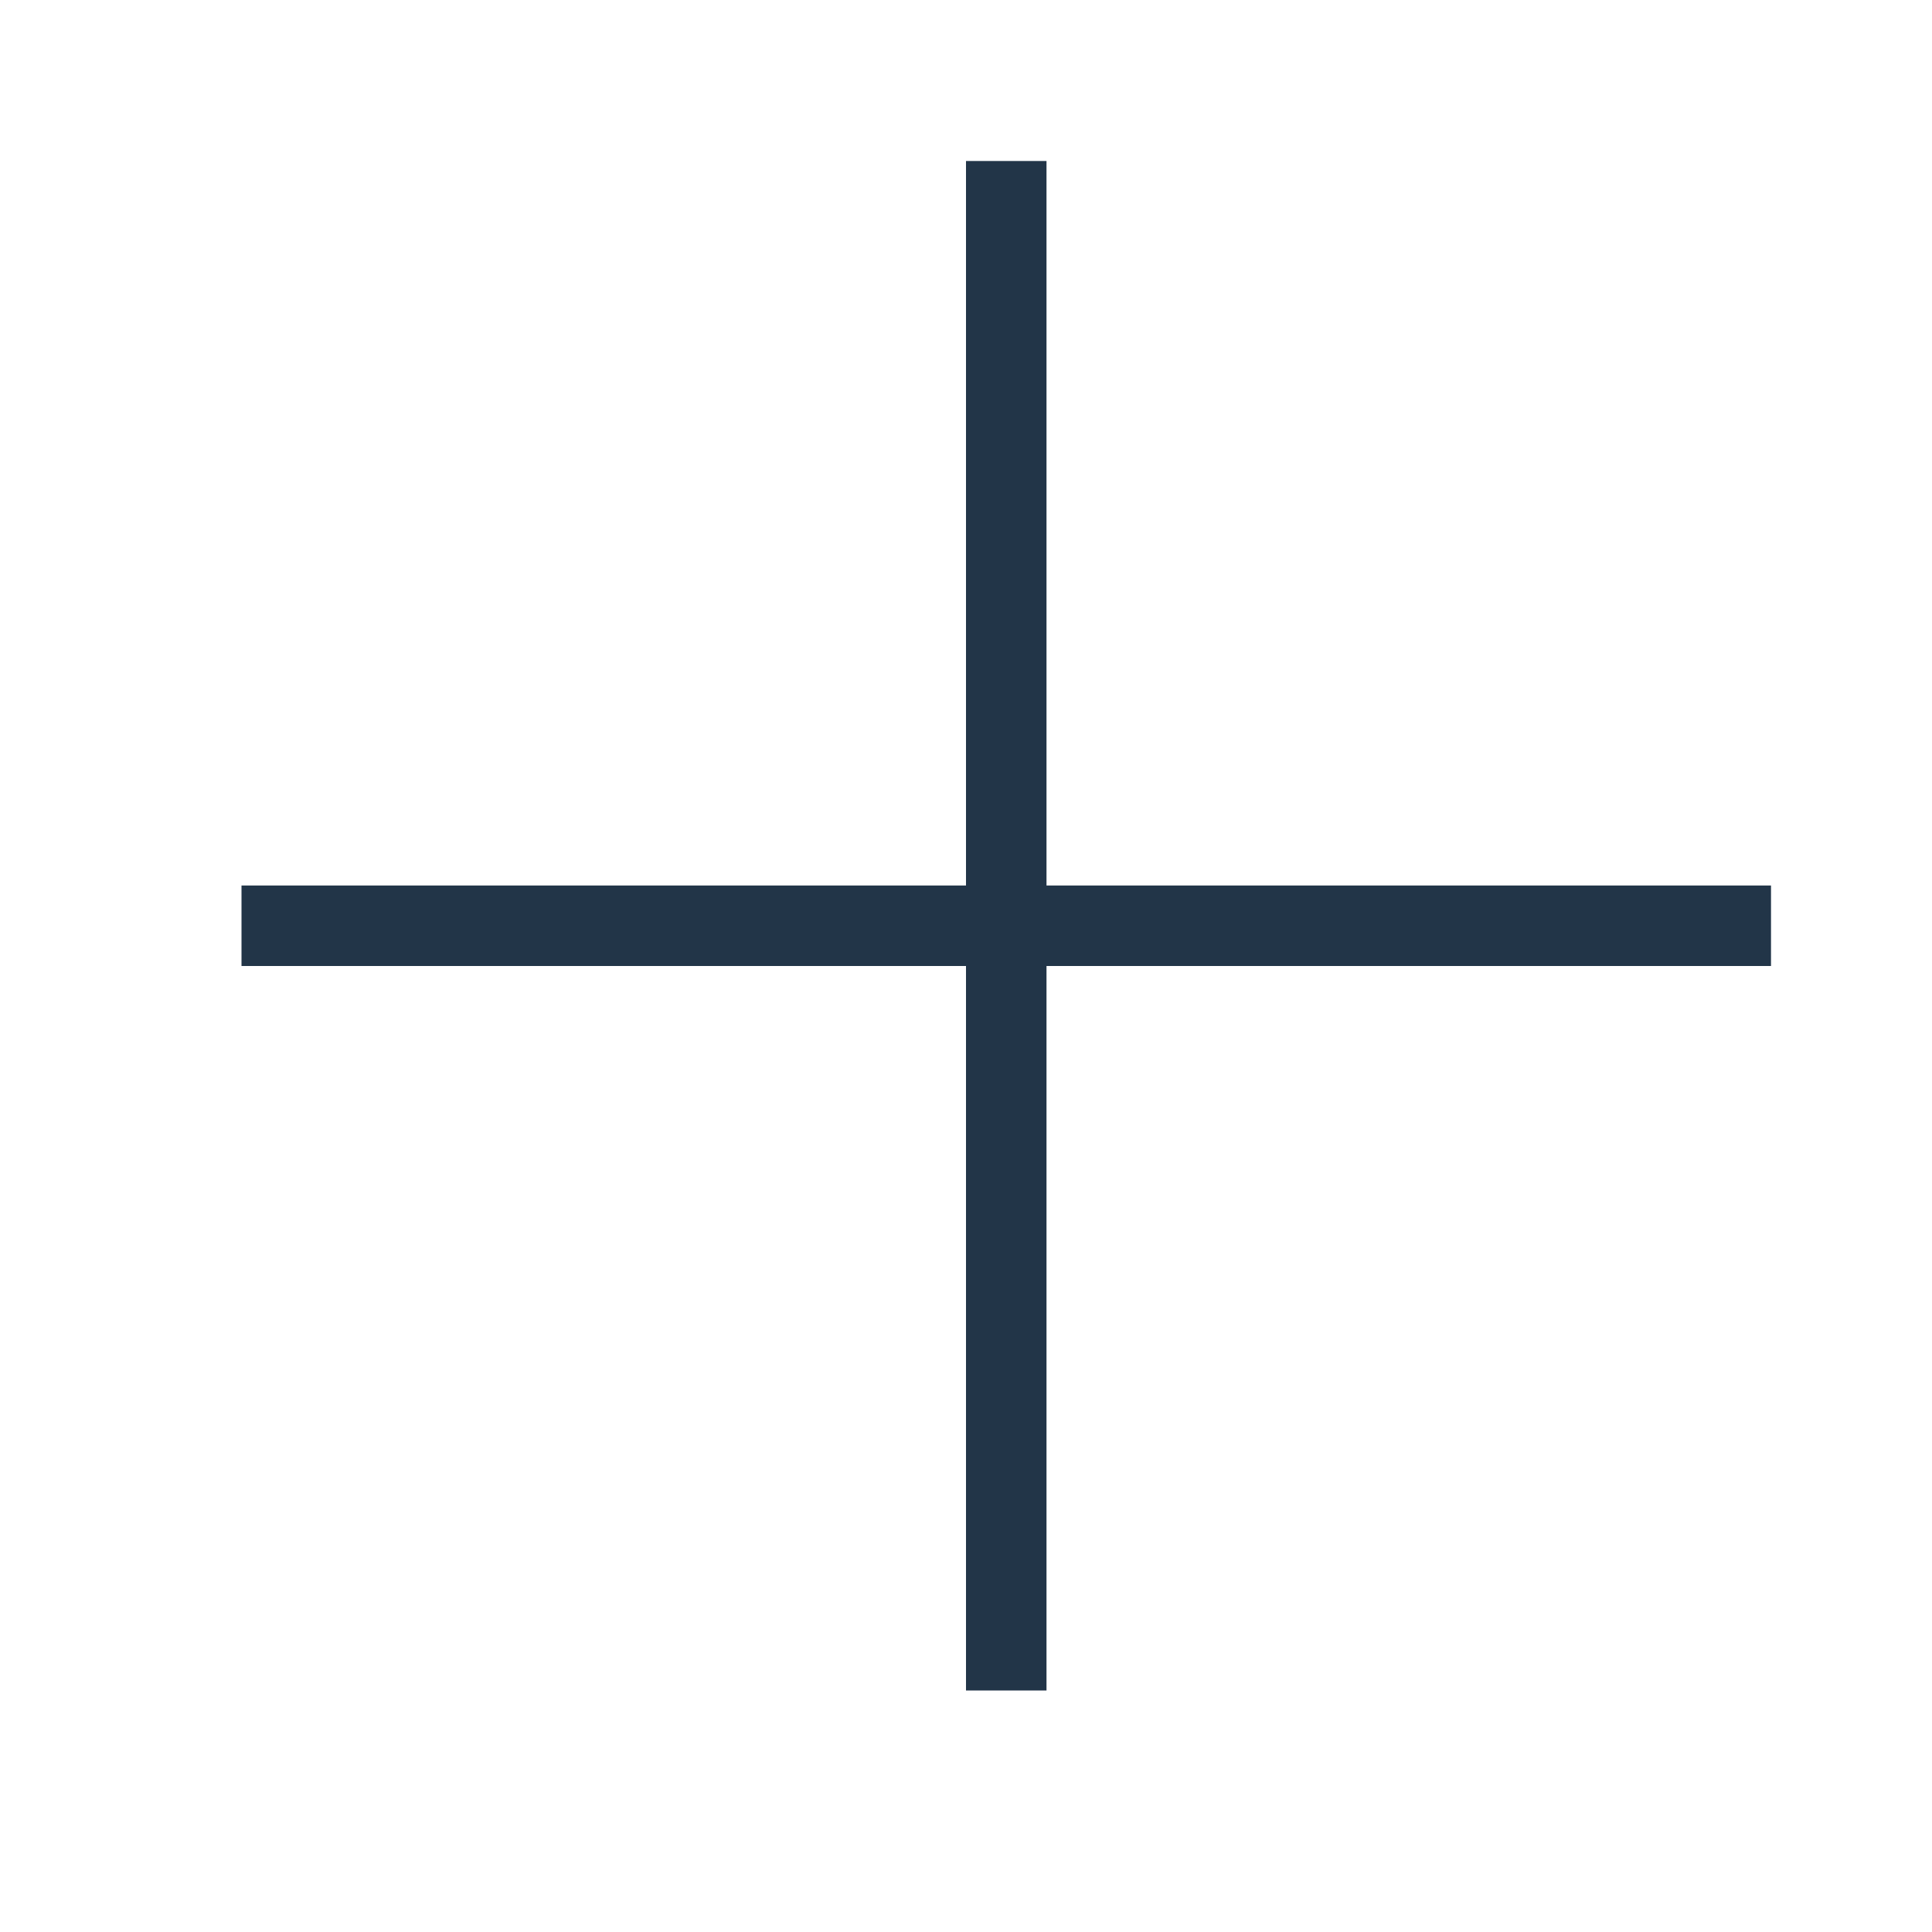 <svg xmlns="http://www.w3.org/2000/svg" width="24" height="24" viewBox="0 0 24 24"><g fill="none" fill-rule="evenodd"><path d="M0 0h24v24H0z"/><path fill="#0B1F35" fill-rule="nonzero" d="M12 11H3v1h9v9h1v-9h9v-1h-9V2h-1v9z" opacity=".9"/></g></svg>
